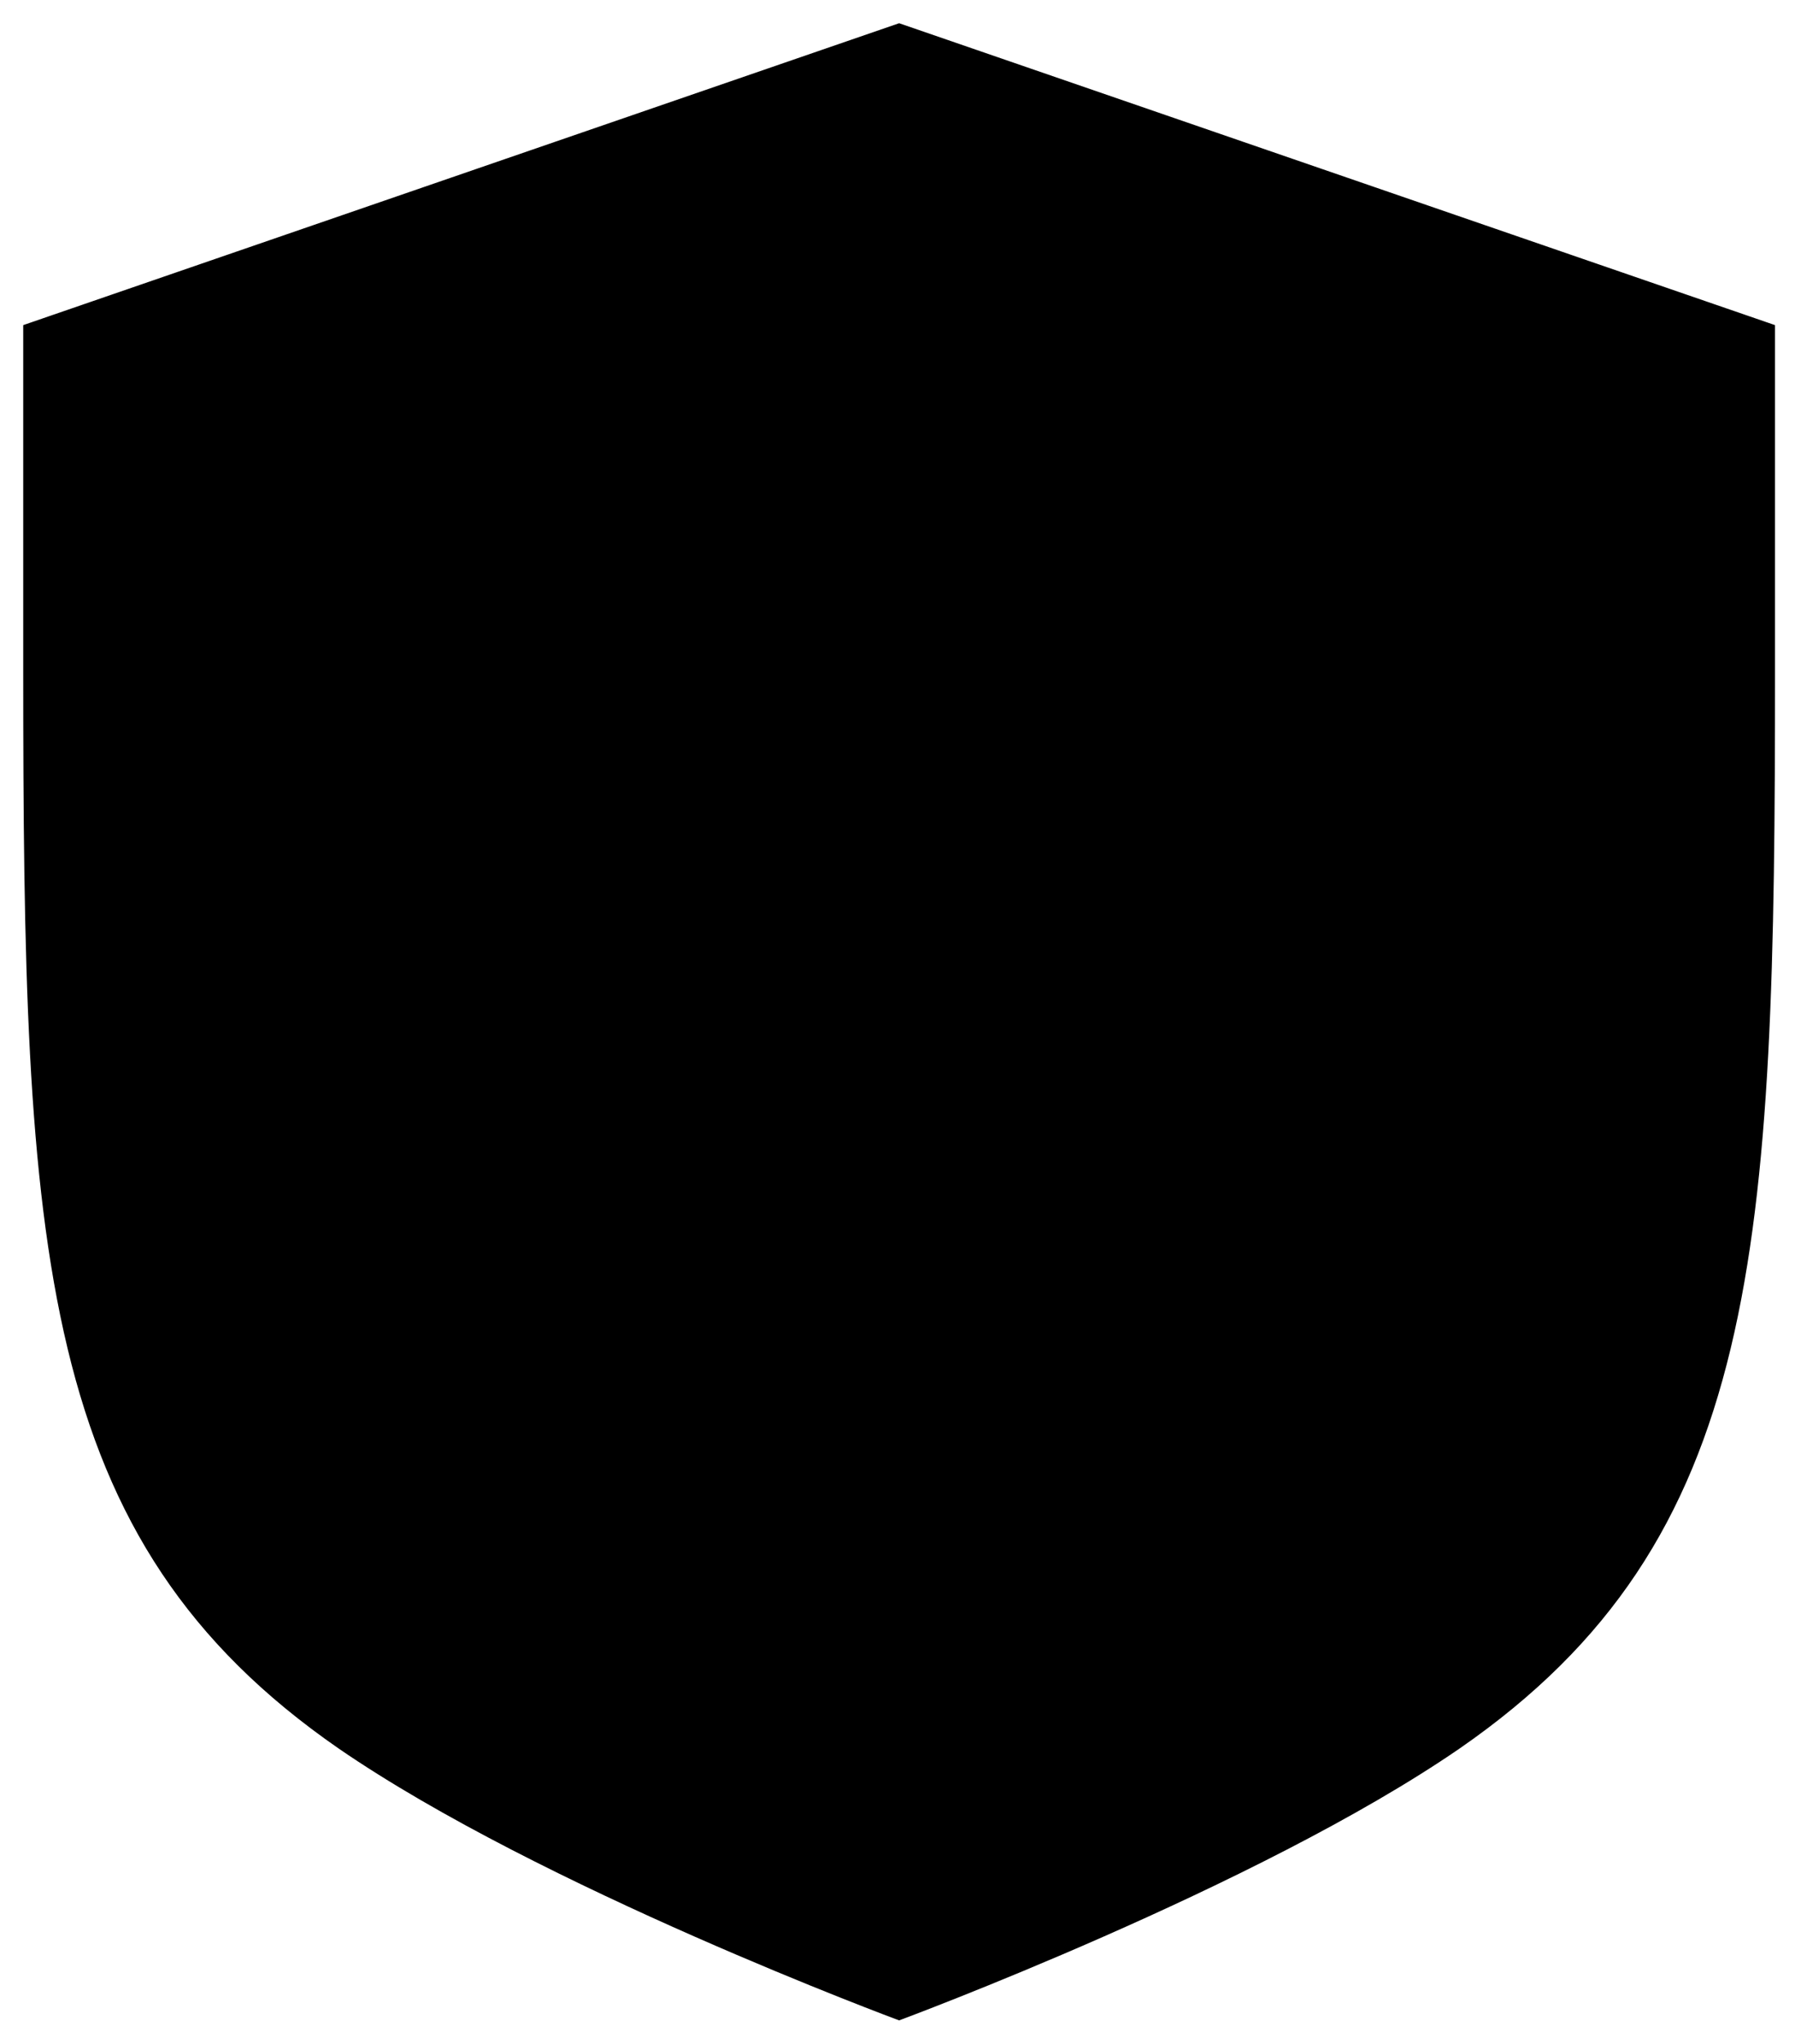 <svg
   viewBox="0 0 255.85 291.319"
   version="1.1"
   id="svg5">
  <g
     id="layer1"
     transform="translate(-95.246,48.071)">
    <path
       d="m 104.6,2.376 116.594,-40.09 119.601,41.426 -0.334,116.928 -16.036,48.442 -16.704,19.377 -83.186,47.105 -89.534,-45.769 -22.718,-39.087 -8.352,-59.132 z"
       id="background" class="background" />
    <path
       id="logo-path"
       class="primary"
       d="M 27.1 0.7 L 0.7 9.8 L 0.7 20.2 C 0.7 37.7 1.1 46.4 10.2 52.7 C 16.3 56.9 27.1 60.9 27.1 60.9 C 27.1 60.9 37.9 56.9 44 52.7 C 53.1 46.4 53.5 37.7 53.5 20.2 L 53.5 9.8 L 27.1 0.7 z M 28.6 4 L 50.9 11.5 L 50.9 20.9 C 50.9 36.7 50.5 44.6 42.3 50.3 L 33.4 39 C 27.1 36.6 29.4 26.9 29.4 26.9 C 29.2 30.6 31.3 33.1 31.3 33.1 L 36 35 C 36 35 38.1 38.7 38.5 41 C 39.3 41.4 41.8 41.1 41.8 41.1 L 39.6 37.5 L 44.2 40.1 L 47.4 36.4 L 41.1 24.2 C 40.7 22.7 41.1 21 41.1 21 C 40.6 20.8 32.6 15.2 32.6 15.2 C 37.1 11.4 33.9 7.7 33.9 7.7 C 31.5 10.4 28.8 13.2 28.4 13.6 C 27.4 10.2 27.7 6.8 28.6 4 z M 22.3 5.1 C 23 8.8 24 12.2 24.9 14.6 C 23.9 15 22.9 15.6 21.8 16.3 C 20.4 14 18.5 10.6 17.1 6.9 L 22.3 5.1 z M 11.7 8.8 C 14 12.6 17 16.1 19.1 18.3 C 18.3 19 17.5 19.8 16.7 20.6 C 13.7 18.5 9.1 14.9 5.8 10.8 L 11.7 8.8 z M 3.3 16.9 C 7.1 19.8 11.7 22 14.8 23.2 C 14.2 24.1 13.6 25.1 13.2 26.1 C 10.6 25.7 6.9 24.9 3.3 23.5 L 3.3 21.1 L 3.3 16.9 z M 35.7 21.7 L 37.8 23.1 L 38.8 24.3 C 38.8 24.3 37.4 24.7 36.9 24.3 C 36.4 23.9 35.7 21.7 35.7 21.7 z M 3.4 29 C 6.6 29.4 9.6 29.4 11.9 29.3 C 11.5 30.4 11.3 31.6 11.1 32.8 C 9.2 33.3 6.5 33.9 3.7 34.2 C 3.5 32.6 3.5 30.9 3.4 29 z M 42.6 35.1 L 43.9 36.1 L 45.4 36.7 L 43.3 36.8 L 42.6 35.1 z M 10.7 36.8 C 10.7 38.2 10.8 39.6 10.9 41.1 C 9.6 42.1 8 43.2 6.2 44.4 C 5.4 42.9 4.8 41.3 4.4 39.4 C 6.8 38.6 9 37.6 10.7 36.8 z M 11.8 46 C 12.3 47.7 12.8 49.6 13.5 51.6 C 12.9 51.2 12.3 50.9 11.8 50.5 C 11 49.9 10.2 49.2 9.5 48.6 C 10.4 47.7 11.2 46.8 11.8 46 z "
       transform="matrix(4.729,0,0,4.729,95.246,-48.071)" />
  </g>
</svg>
